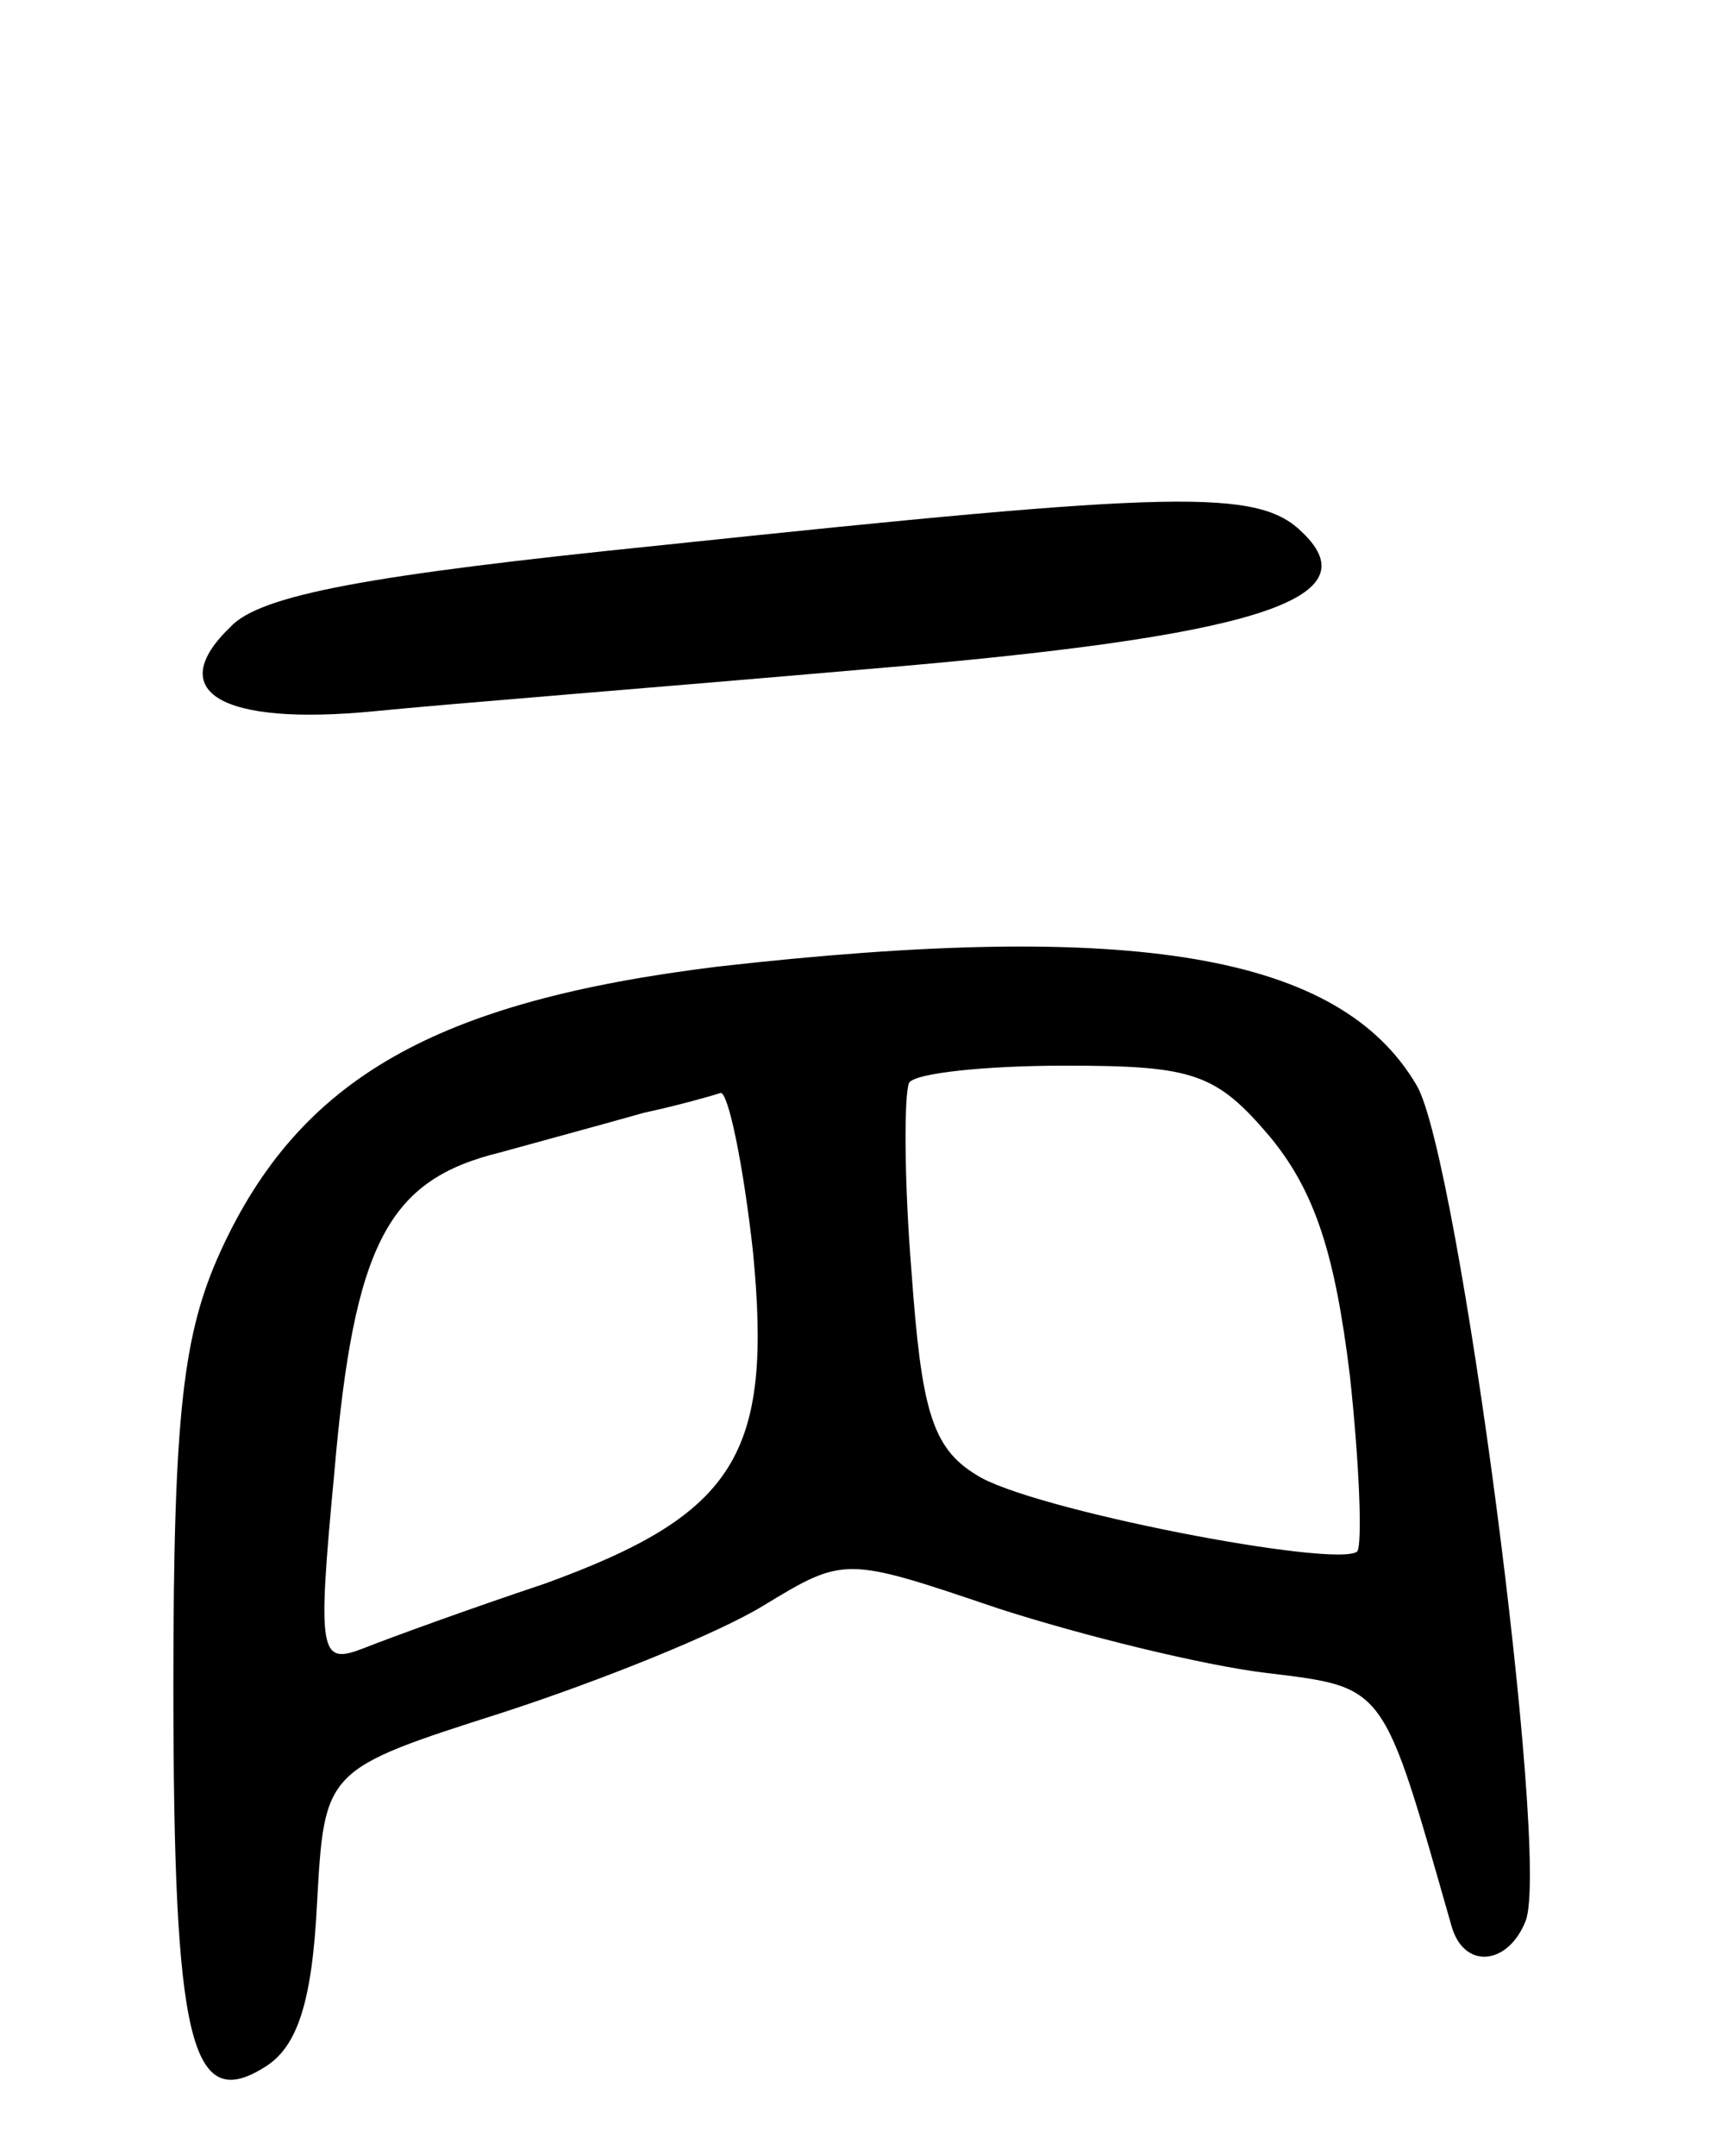 <svg version="1.0" xmlns="http://www.w3.org/2000/svg"
 width="69pt" height="87pt" viewBox="0 0 69 87"
 preserveAspectRatio="xMidYMid meet">
<g transform="translate(0,87) scale(0.1,-0.1)"
fill="#000000" stroke="none">
<path d="M267 650 c-118 -12 -162 -20 -174 -33 -27 -26 -4 -40 58 -34 30 3
119 10 199 17 156 13 204 28 176 55 -18 18 -50 17 -259 -5z"/>
<path d="M290 480 c-114 -14 -169 -45 -201 -115 -15 -33 -19 -65 -19 -175 0
-144 7 -173 37 -154 13 8 19 26 21 66 3 54 3 54 75 77 40 13 87 32 105 43 33
20 33 20 95 -1 34 -11 83 -23 108 -26 49 -6 47 -4 75 -102 5 -18 23 -16 30 2
10 26 -27 308 -44 337 -31 53 -114 67 -282 48z m223 -69 c18 -22 26 -47 32
-96 4 -37 5 -68 3 -71 -8 -7 -133 17 -154 31 -18 11 -22 27 -26 82 -3 37 -3
71 -1 76 2 4 31 7 63 7 52 0 61 -3 83 -29z m-209 -46 c8 -82 -7 -106 -84 -134
-30 -10 -63 -22 -73 -26 -18 -7 -19 -3 -12 71 8 93 22 118 67 129 18 5 44 12
58 16 14 3 28 7 31 8 3 0 9 -28 13 -64z"/>
</g>
</svg>
